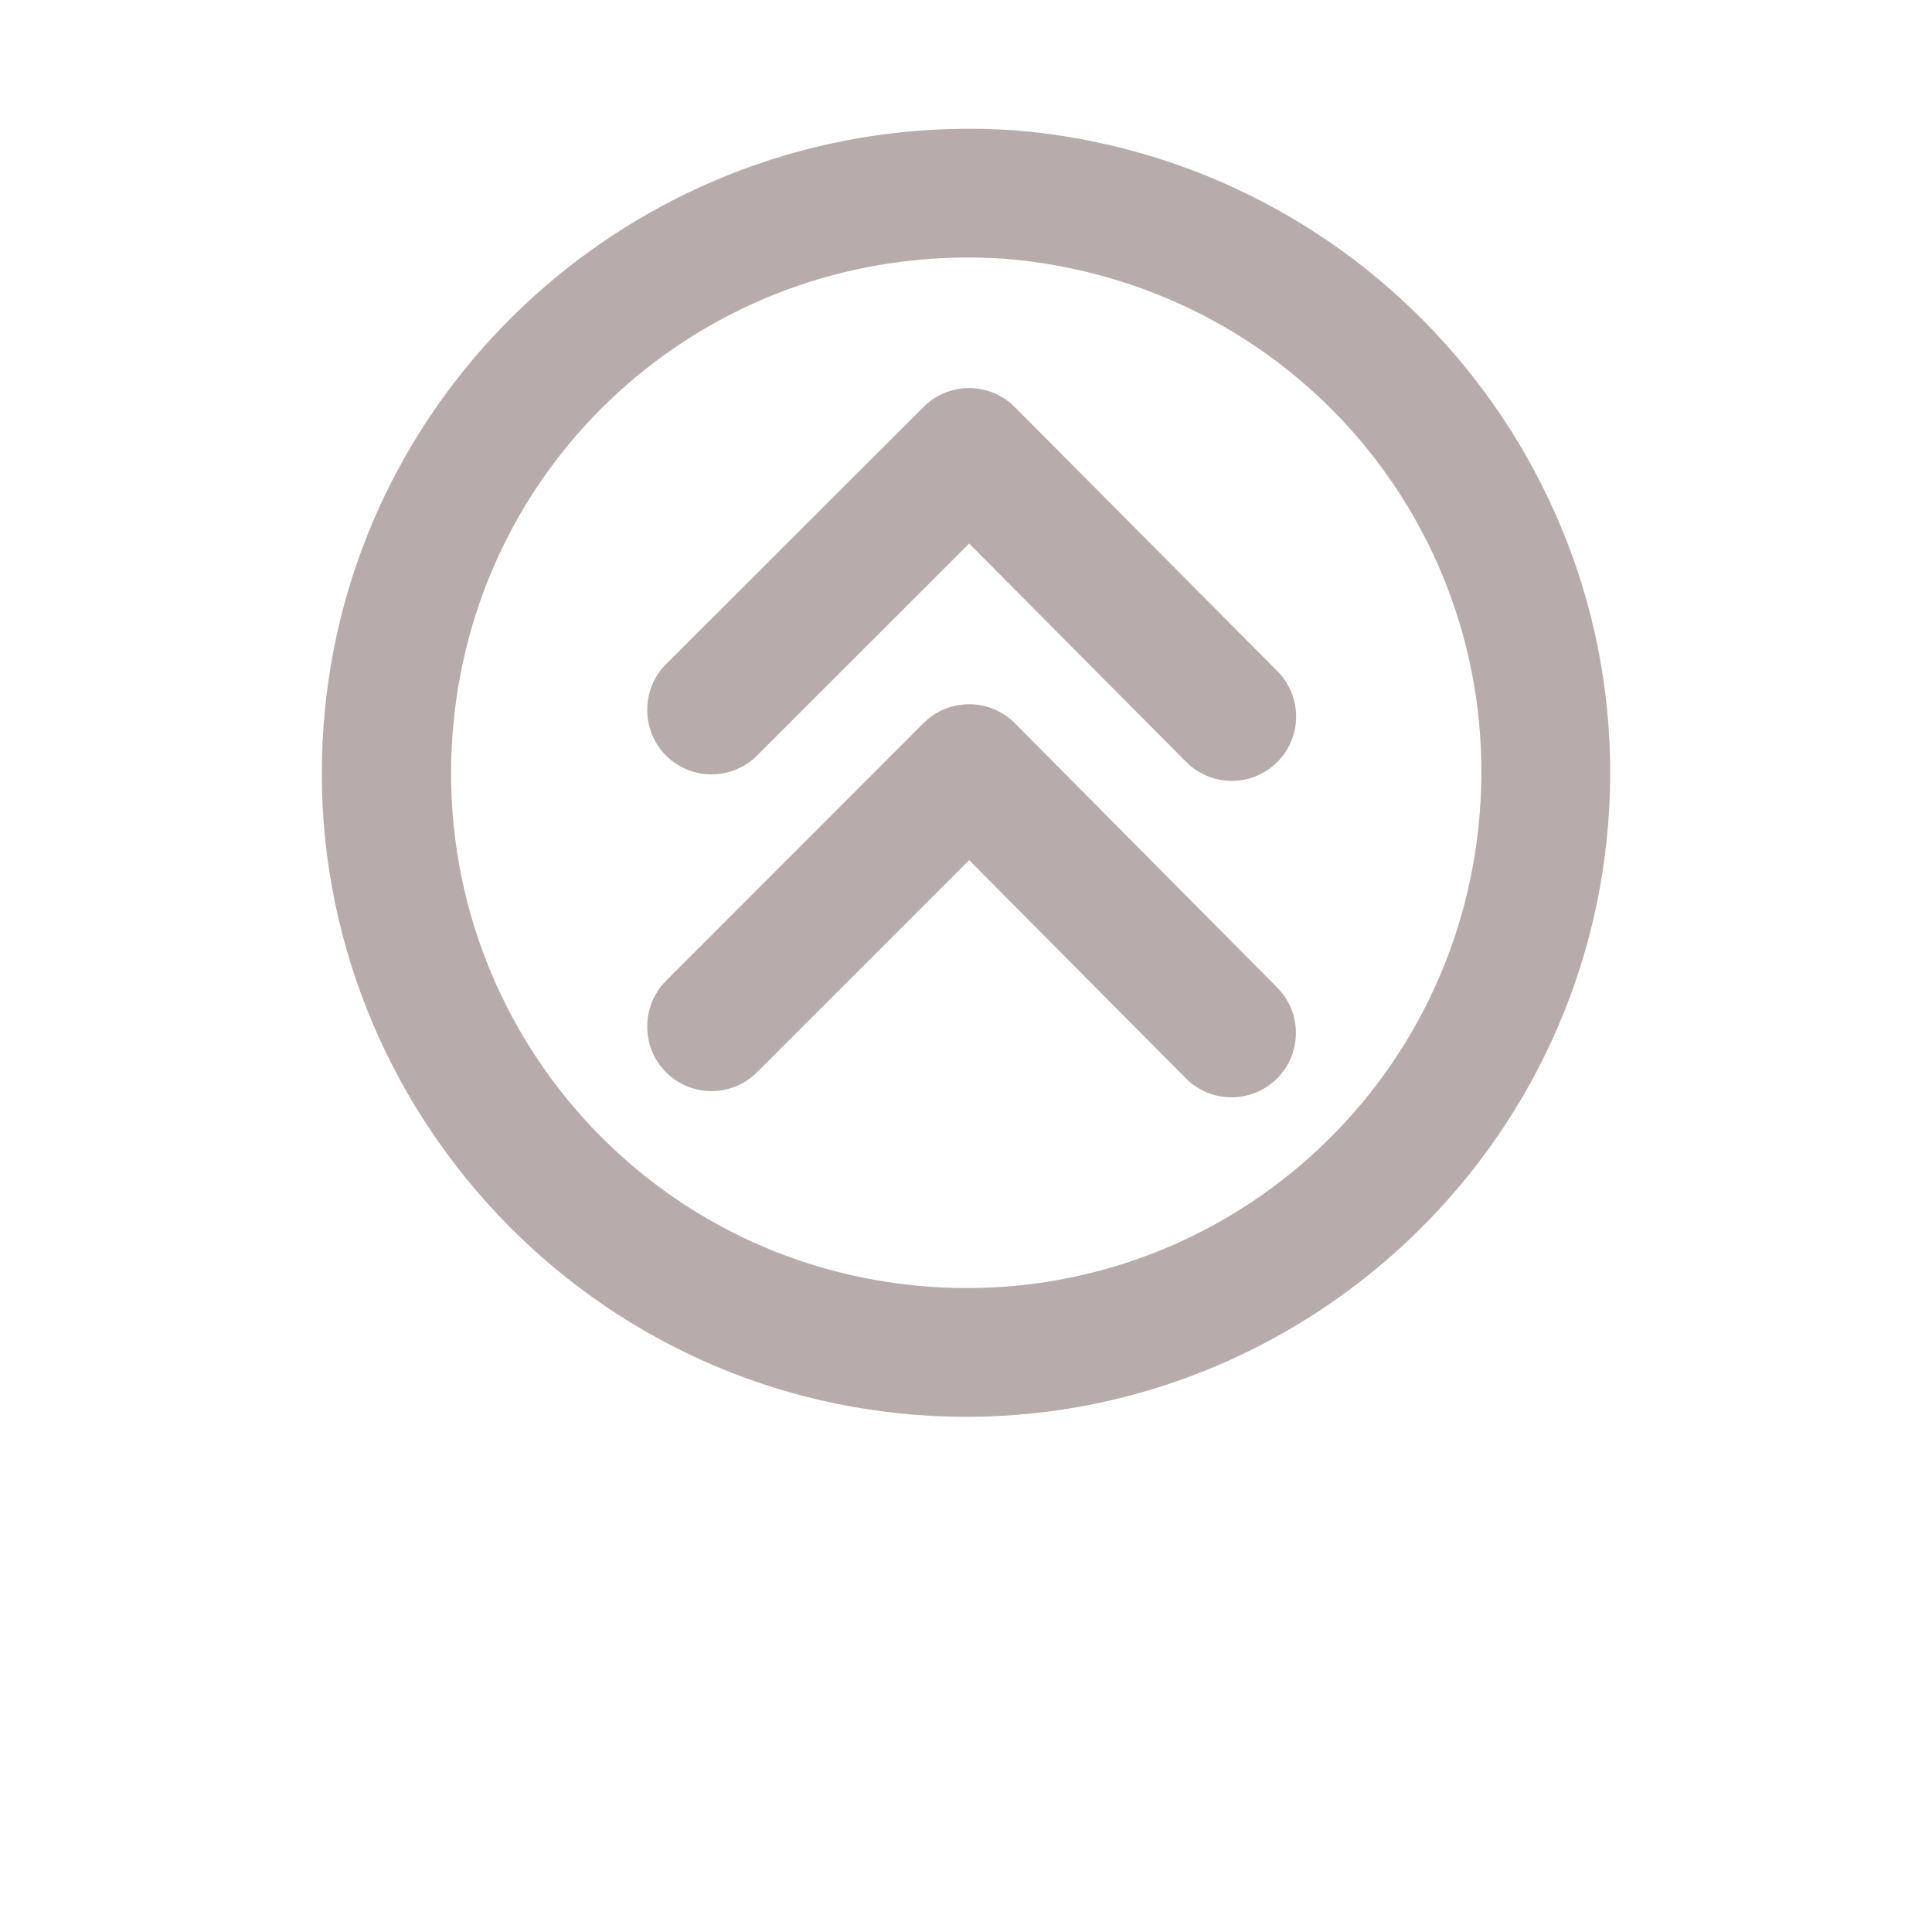 <?xml version="1.0" encoding="UTF-8"?>
<svg width="700pt" height="700pt" version="1.1" viewBox="0 0 700 700" xmlns="http://www.w3.org/2000/svg">
 <path fill="#b7acab" d="m343.67 46.77c-118.82 3.699-217.71 96.32-226.45 216.29-9.324 127.96 87.055 239.84 214.97 249.6 127.91 9.762 240.28-86.203 250.47-214.1 10.195-127.9-85.672-240.61-214.79-251.34v0.004h-0.188c-8.078-0.562-16.094-0.703-24.016-0.453zm1.047 46.621c6.379-0.211 12.805-0.07 19.324 0.363 0.047 0.004 0.117-0.004 0.188 0 104.25 8.746 180.09 98.211 171.9 200.98-8.191 102.82-97.477 179.25-200.29 171.4s-179.4-96.918-171.9-199.79c7.023-96.332 85.125-169.95 180.79-172.95zm5.695 47.215h0.004c-5.957 0.188-11.617 2.652-15.816 6.879l-93.332 93.195v0.004c-4.18 4.219-6.594 9.875-6.746 15.812-0.219 6.426 2.219 12.66 6.746 17.227 4.375 4.391 10.32 6.856 16.52 6.856 6.199 0 12.145-2.465 16.52-6.856l76.836-76.789 78.523 79.023c4.356 4.426 10.293 6.934 16.504 6.969 6.211 0.035 12.176-2.406 16.582-6.785 4.387-4.375 6.856-10.32 6.856-16.52 0-6.199-2.469-12.141-6.856-16.52l-95.066-95.613c-4.555-4.586-10.809-7.078-17.27-6.879zm0 114.57h0.004c-5.953 0.176-11.609 2.621-15.816 6.836l-93.332 93.379c-4.148 4.184-6.559 9.785-6.746 15.676-0.273 6.488 2.172 12.797 6.746 17.41 4.375 4.387 10.32 6.856 16.52 6.856 6.199 0 12.145-2.469 16.52-6.856l76.836-76.836 78.523 79.07v-0.004c4.379 4.402 10.332 6.879 16.543 6.879 6.211 0 12.164-2.477 16.543-6.879 4.348-4.371 6.785-10.285 6.785-16.449 0-6.168-2.438-12.082-6.785-16.453l-95.066-95.793c-4.562-4.57-10.816-7.047-17.27-6.836z"/>
</svg>
